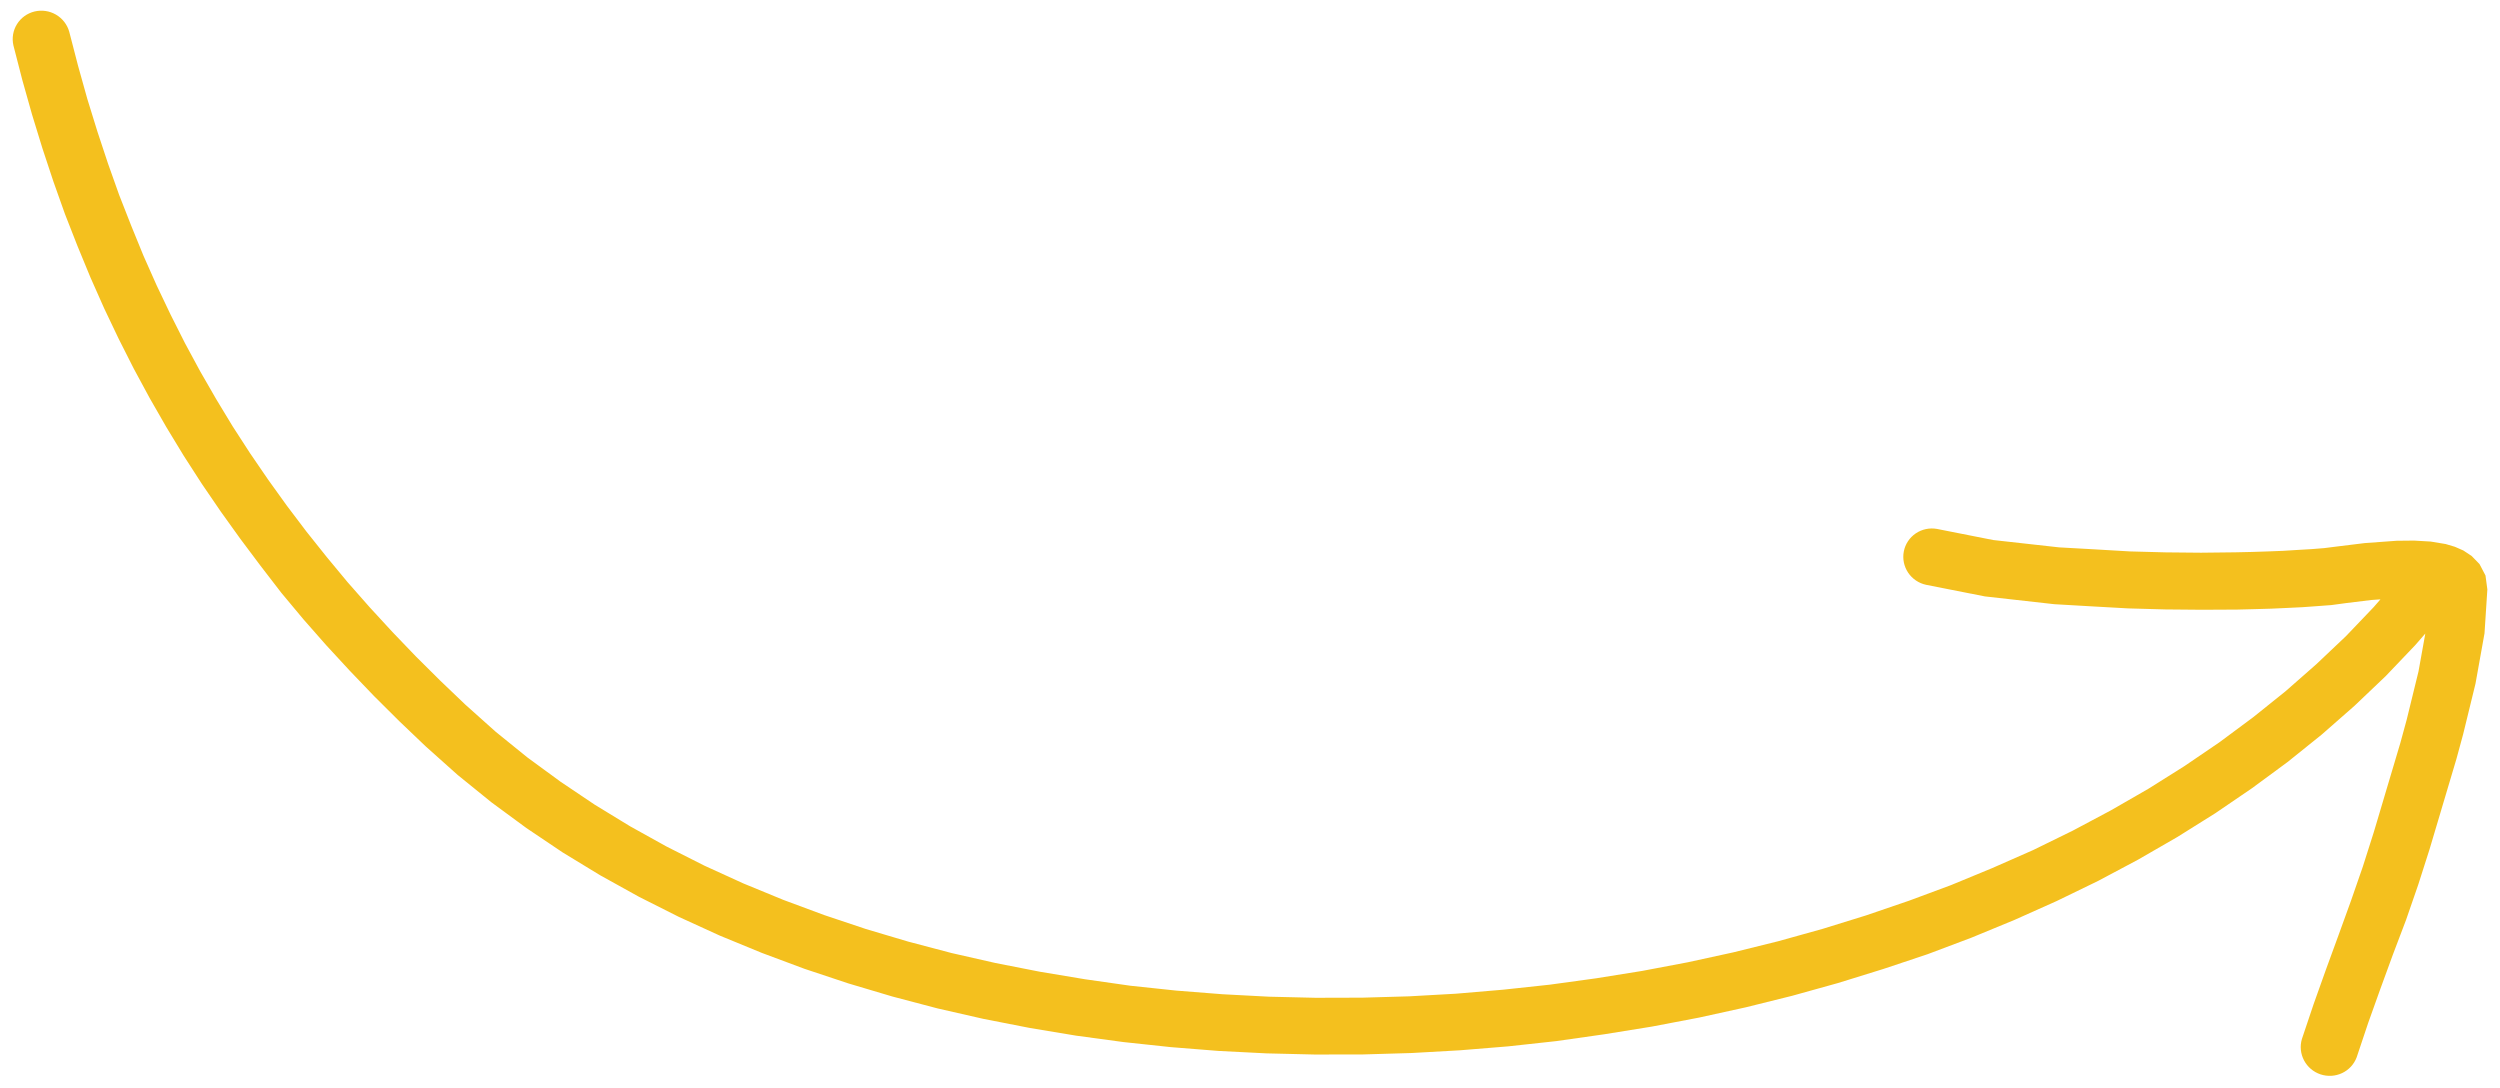 <svg width="154" height="67" viewBox="0 0 154 67" fill="none" xmlns="http://www.w3.org/2000/svg">
<path d="M150.334 50.05L150.169 50.606L150.016 51.118L149.879 51.579L149.761 51.977L149.653 52.338L148.961 54.503L148.215 56.66L147.403 58.801L146.631 60.912L145.88 63.011L145.17 65.132C145.01 65.559 144.688 65.908 144.272 66.103C143.857 66.299 143.38 66.326 142.943 66.18C142.505 66.034 142.141 65.725 141.928 65.319C141.714 64.912 141.667 64.441 141.797 64.003L142.52 61.852L143.283 59.713L144.059 57.59L144.821 55.486L145.548 53.392L146.223 51.27L146.446 50.523L146.584 50.058L146.734 49.554L146.898 49.001L147.072 48.417L147.452 47.142L147.861 45.767L148.252 44.334L148.981 41.355L149.399 39.027L148.781 39.738L146.952 41.655L145.027 43.487L143.012 45.254L140.911 46.943L138.723 48.554L136.461 50.096L134.12 51.562L131.71 52.952L129.24 54.267L126.687 55.506L124.092 56.667L121.448 57.758L118.747 58.776L116.007 59.691L113.225 60.554L110.401 61.34L107.548 62.049L104.664 62.683L101.751 63.239L98.819 63.712L95.868 64.132L92.902 64.456L89.934 64.698L86.953 64.866L83.974 64.953L80.998 64.959L78.027 64.888L75.066 64.738L72.122 64.503L69.197 64.19L66.287 63.796L63.411 63.317L60.563 62.759L57.749 62.117L54.978 61.387L52.249 60.575L49.563 59.681L46.928 58.698L44.348 57.637L41.826 56.484L39.372 55.248L36.98 53.922L34.661 52.51L32.422 51.004L30.272 49.422L28.196 47.74L26.222 45.976L24.602 44.43L23.045 42.881L21.542 41.313L20.085 39.734L18.679 38.135L17.327 36.513L16.057 34.863L14.806 33.194L13.599 31.511L12.434 29.806L11.316 28.072L10.246 26.309L9.222 24.525L8.241 22.71L7.309 20.867L6.416 18.993L5.569 17.084L4.77 15.146L4.003 13.188L3.289 11.18L2.613 9.137L1.974 7.056L1.377 4.937L0.826 2.796C0.724 2.348 0.803 1.878 1.045 1.489C1.287 1.099 1.674 0.819 2.123 0.709C2.572 0.6 3.047 0.668 3.447 0.901C3.847 1.134 4.141 1.512 4.265 1.955L4.81 4.059L5.381 6.102L6 8.103L6.651 10.07L7.338 12.004L8.083 13.904L8.841 15.761L9.65 17.58L10.505 19.374L11.395 21.14L12.33 22.872L13.312 24.578L14.331 26.261L15.402 27.916L16.517 29.546L17.675 31.157L18.879 32.748L20.133 34.32L21.418 35.87L22.77 37.405L24.173 38.93L25.62 40.438L27.124 41.932L28.668 43.408L30.538 45.08L32.481 46.653L34.518 48.146L36.629 49.565L38.814 50.899L41.063 52.148L43.395 53.326L45.79 54.419L48.254 55.433L50.771 56.368L53.337 57.227L55.954 58.005L58.619 58.708L61.32 59.321L64.064 59.86L66.836 60.322L69.631 60.721L72.459 61.021L75.306 61.245L78.166 61.396L81.041 61.464L83.922 61.456L86.803 61.374L89.687 61.212L92.595 60.965L95.465 60.656L98.321 60.264L101.155 59.809L103.97 59.276L106.772 58.665L109.535 57.981L112.26 57.222L114.945 56.39L117.59 55.486L120.178 54.525L122.722 53.474L125.236 52.367L127.665 51.177L130.031 49.918L132.335 48.592L134.559 47.194L136.712 45.728L138.792 44.184L140.782 42.588L142.68 40.921L144.505 39.193L146.217 37.401L146.636 36.92L146.073 36.96L144.528 37.149L143.617 37.272L142.724 37.339L141.831 37.403L140.883 37.449L139.9 37.494L138.878 37.523L137.821 37.55L135.634 37.561L133.386 37.541L131.09 37.477L128.834 37.351L126.541 37.218L122.272 36.739L118.649 36.025C118.195 35.928 117.796 35.658 117.539 35.273C117.282 34.888 117.187 34.419 117.275 33.967C117.363 33.516 117.627 33.117 118.009 32.858C118.392 32.599 118.862 32.5 119.32 32.582L122.781 33.266L126.844 33.718L128.993 33.838L131.2 33.967L133.405 34.026L135.583 34.047L137.7 34.023L138.711 34L139.695 33.968L140.645 33.931L141.535 33.876L142.398 33.825L143.167 33.764L144.025 33.656L145.671 33.454L147.635 33.311L148.7 33.3L149.73 33.36L150.654 33.513L151.224 33.683L151.742 33.91L152.253 34.248L152.738 34.747L153.106 35.449L153.221 36.31L153.046 39.013L152.49 42.114L151.731 45.223L151.318 46.743L150.896 48.162L150.509 49.461L150.334 50.05Z" fill="#F4C01E"/>
</svg>
